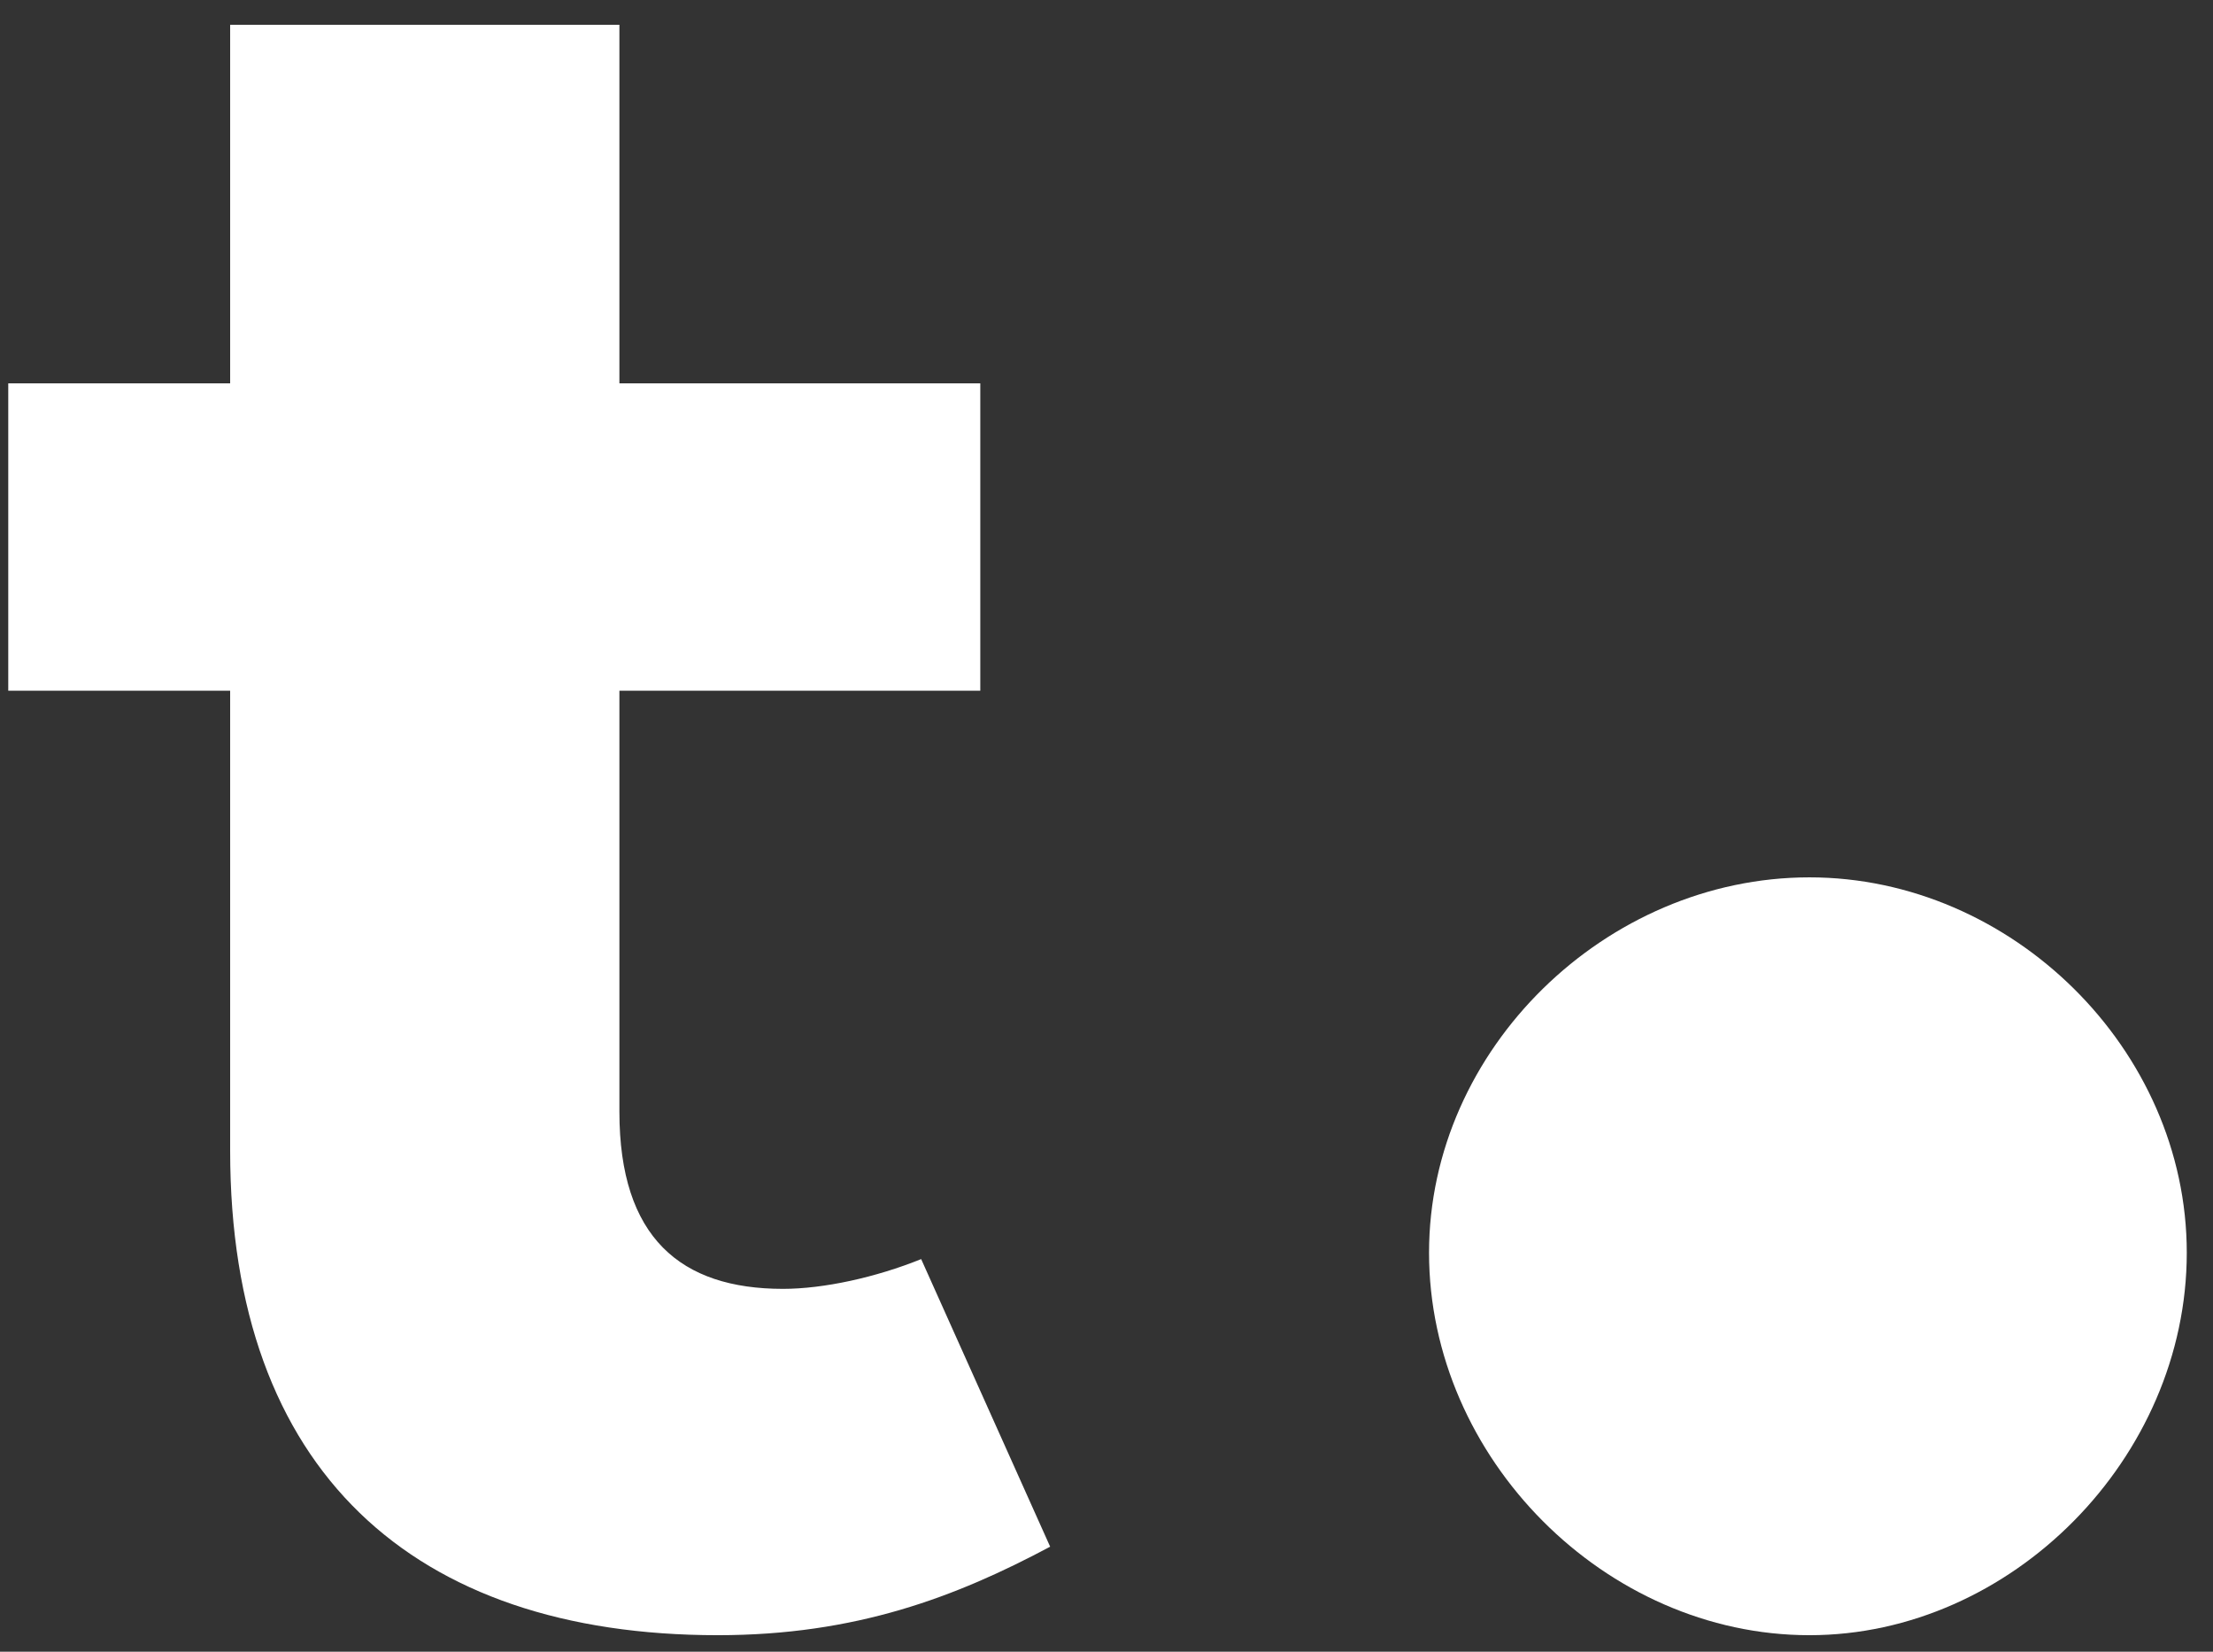 <svg width="67" height="50" viewBox="0 0 67 50" fill="none" xmlns="http://www.w3.org/2000/svg">
<rect x="0" y="0" width="67" height="50" fill="#333333" stroke="none"/>
<path d="M27.889 38.115C26.517 38.669 24.937 39.016 23.705 39.016C20.613 39.016 18.753 37.468 18.753 33.658V20.91H29.679V11.604H18.753V0.75H6.968V11.604H0.25V20.91H6.968V34.836C6.968 44.512 12.5 49.5 21.729 49.5C25.913 49.5 28.935 48.345 31.794 46.821L27.889 38.115Z" fill="white"/>
<path d="M66.206 37.922C66.206 44.141 60.89 49.5 54.783 49.5C48.605 49.5 43.265 44.141 43.265 37.922C43.265 31.75 48.629 26.559 54.783 26.559C60.89 26.559 66.206 31.75 66.206 37.922Z" fill="white"/>
</svg>
